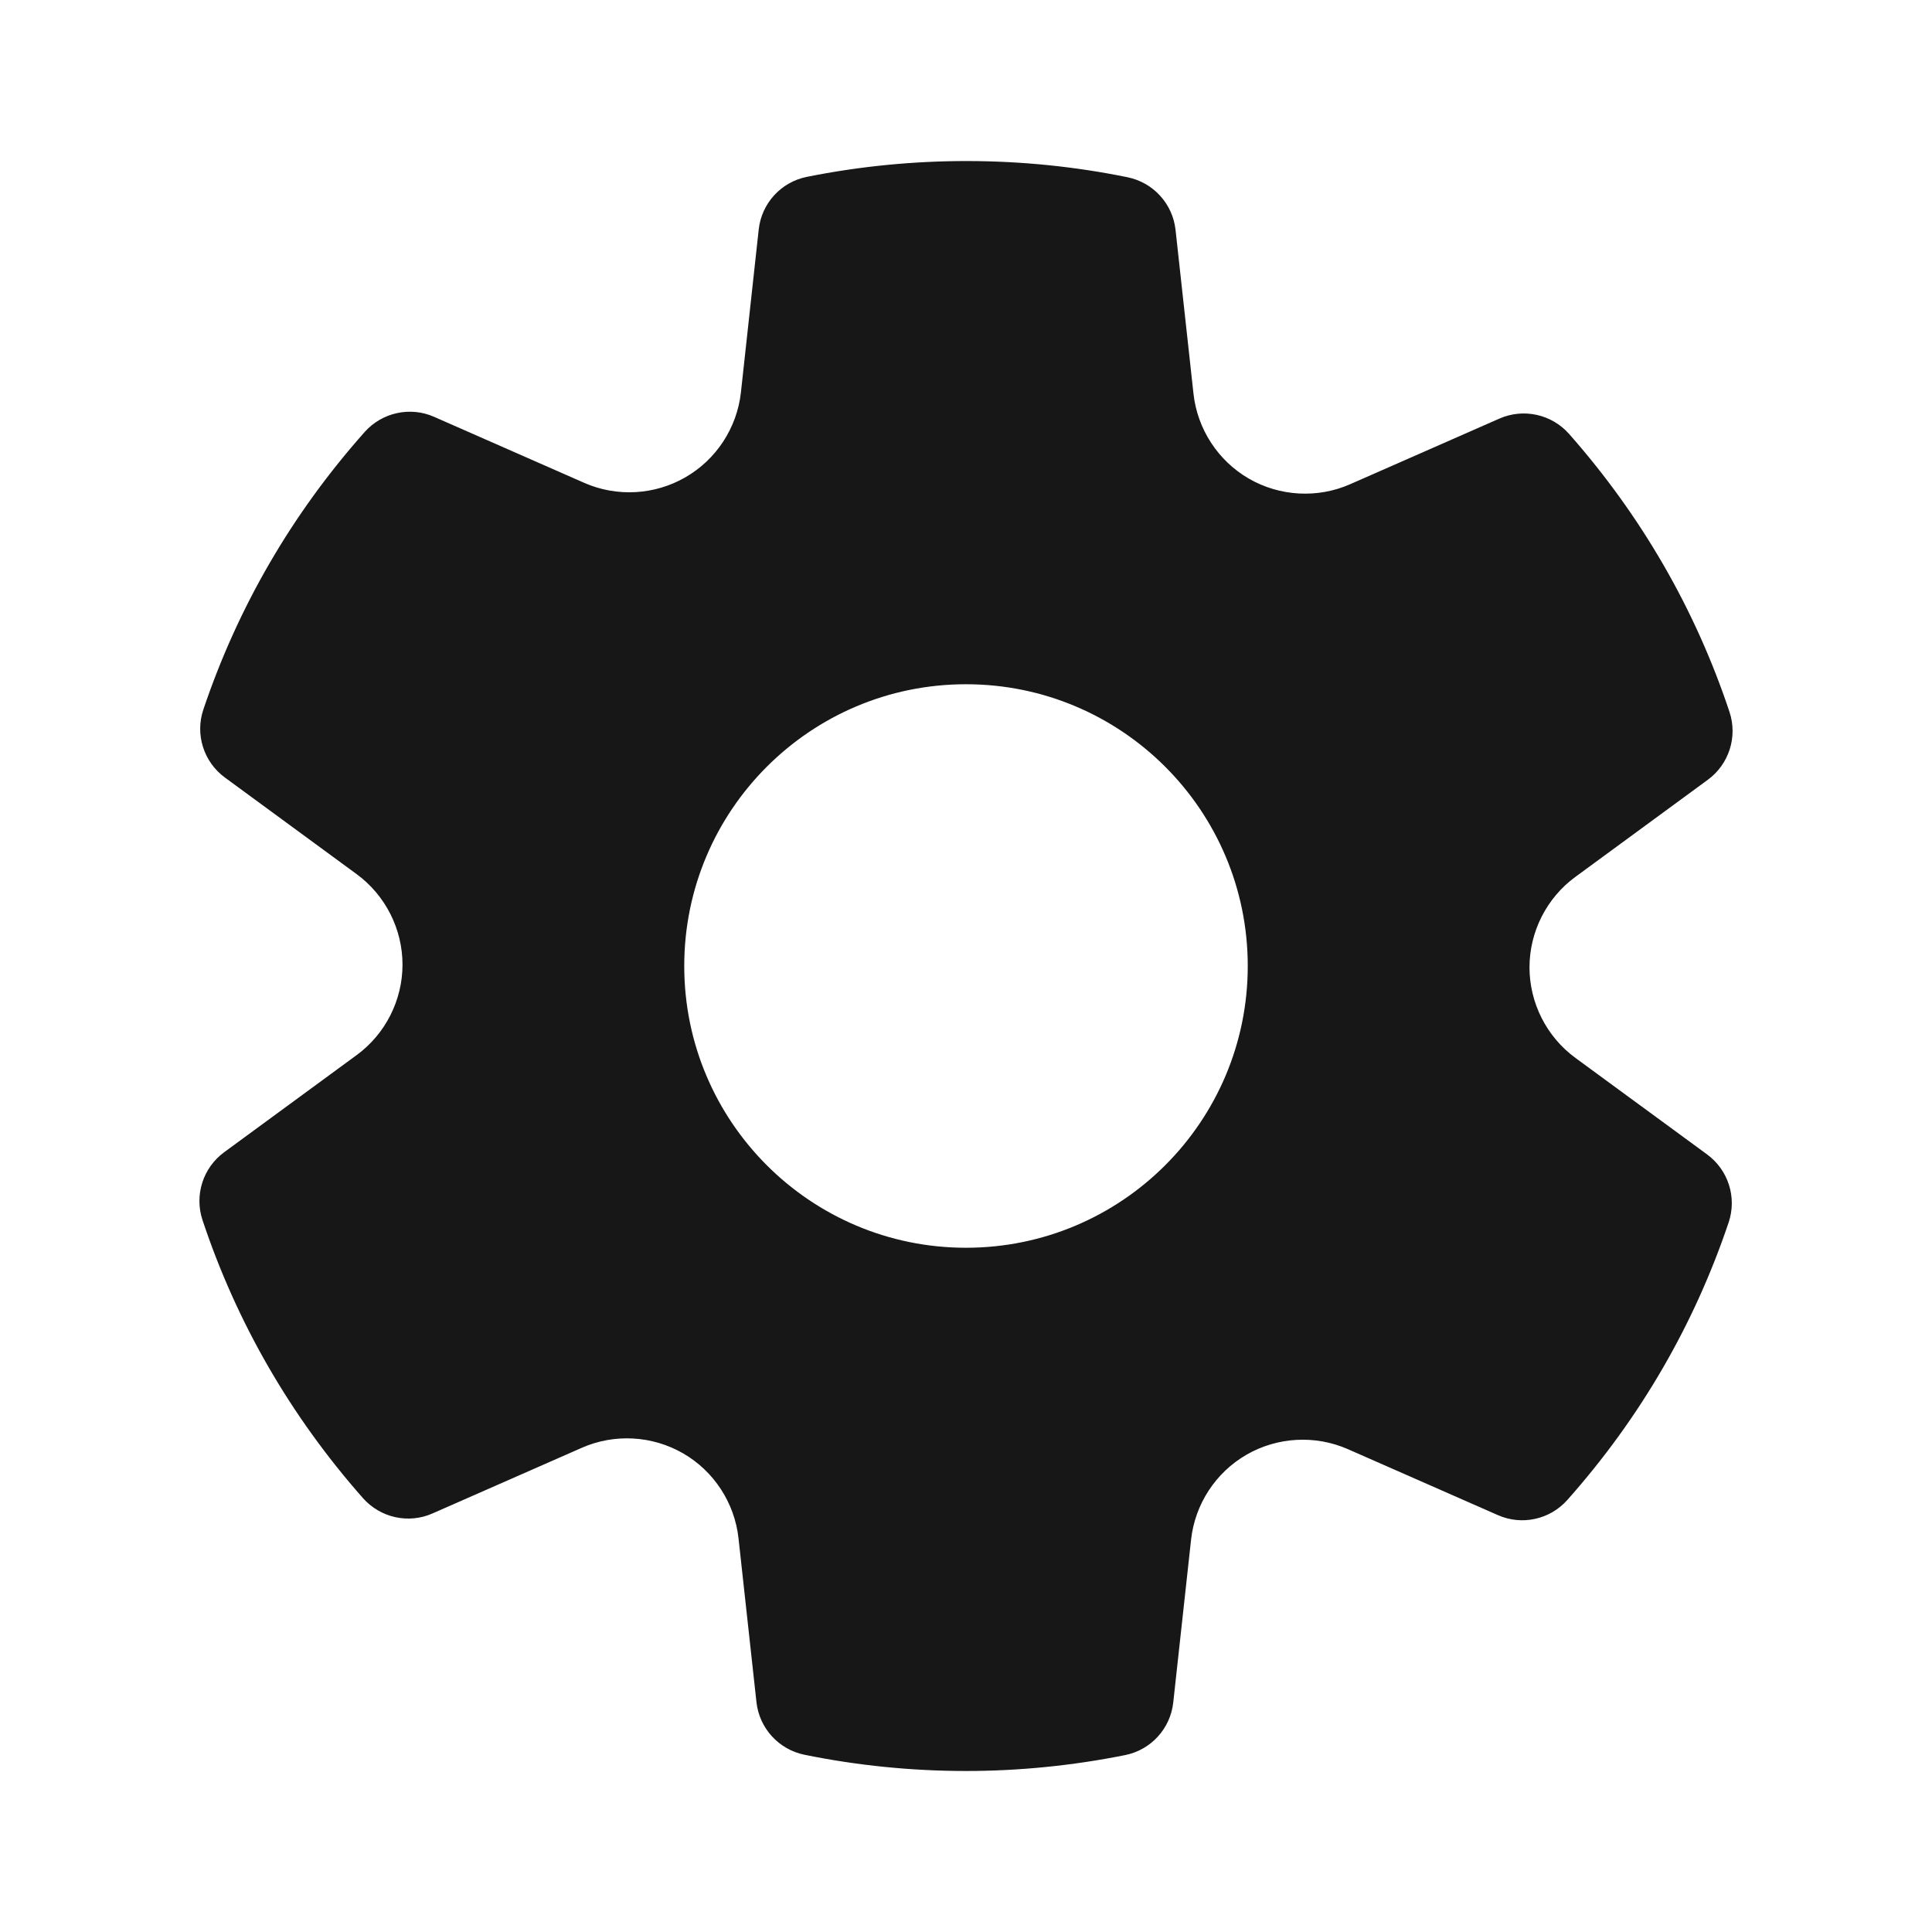 <?xml version="1.0" encoding="UTF-8"?>
<svg xmlns="http://www.w3.org/2000/svg" xmlns:xlink="http://www.w3.org/1999/xlink" width="500pt" height="500pt" viewBox="0 0 500 500" version="1.1">
<g id="surface11926">
<path style=" stroke:none;fill-rule:nonzero;fill:rgb(9.02%,9.02%,9.412%);fill-opacity:1;" d="M 407.699 273.77 C 400.27 268.324 395.832 259.574 395.832 250.355 C 395.832 241.137 400.27 232.387 407.688 226.949 L 442 201.793 C 447.469 197.77 449.73 190.699 447.594 184.25 C 438.762 157.707 424.793 133.5 406.062 112.281 C 401.551 107.199 394.281 105.594 388.062 108.324 L 349.426 125.312 C 341.012 129.02 331.207 128.488 323.219 123.875 C 315.238 119.27 309.887 111.062 308.875 101.906 L 304.23 59.488 C 303.488 52.738 298.469 47.238 291.824 45.875 C 264.77 40.344 236.344 40.25 208.812 45.77 C 202.125 47.113 197.094 52.613 196.355 59.395 L 191.75 101.543 C 190.738 110.707 185.387 118.918 177.387 123.52 C 169.406 128.125 159.637 128.676 151.188 124.957 L 112.344 107.875 C 106.176 105.145 98.887 106.73 94.375 111.801 C 75.582 132.938 61.551 157.113 52.625 183.637 C 50.457 190.074 52.707 197.188 58.199 201.219 L 92.293 226.219 C 99.73 231.676 104.168 240.426 104.168 249.645 C 104.168 258.863 99.73 267.613 92.312 273.051 L 58 298.207 C 52.531 302.23 50.27 309.301 52.406 315.75 C 61.238 342.293 75.207 366.5 93.938 387.719 C 98.449 392.812 105.738 394.426 111.938 391.676 L 150.574 374.688 C 158.988 370.98 168.781 371.512 176.781 376.125 C 184.762 380.73 190.113 388.938 191.125 398.094 L 195.77 440.512 C 196.512 447.262 201.531 452.762 208.176 454.125 C 221.863 456.918 235.926 458.332 250 458.332 C 263.73 458.332 277.582 456.949 291.176 454.219 C 297.863 452.875 302.895 447.375 303.637 440.594 L 308.25 398.449 C 309.262 389.281 314.613 381.074 322.613 376.469 C 330.594 371.875 340.375 371.332 348.812 375.031 L 387.656 392.113 C 393.844 394.855 401.113 393.27 405.625 388.188 C 424.418 367.051 438.449 342.875 447.375 316.355 C 449.543 309.918 447.293 302.801 441.801 298.77 Z M 250 322.918 C 209.73 322.918 177.082 290.27 177.082 250 C 177.082 209.73 209.73 177.082 250 177.082 C 290.27 177.082 322.918 209.73 322.918 250 C 322.918 290.27 290.27 322.918 250 322.918 Z M 250 322.918 "/>
</g>
</svg>
